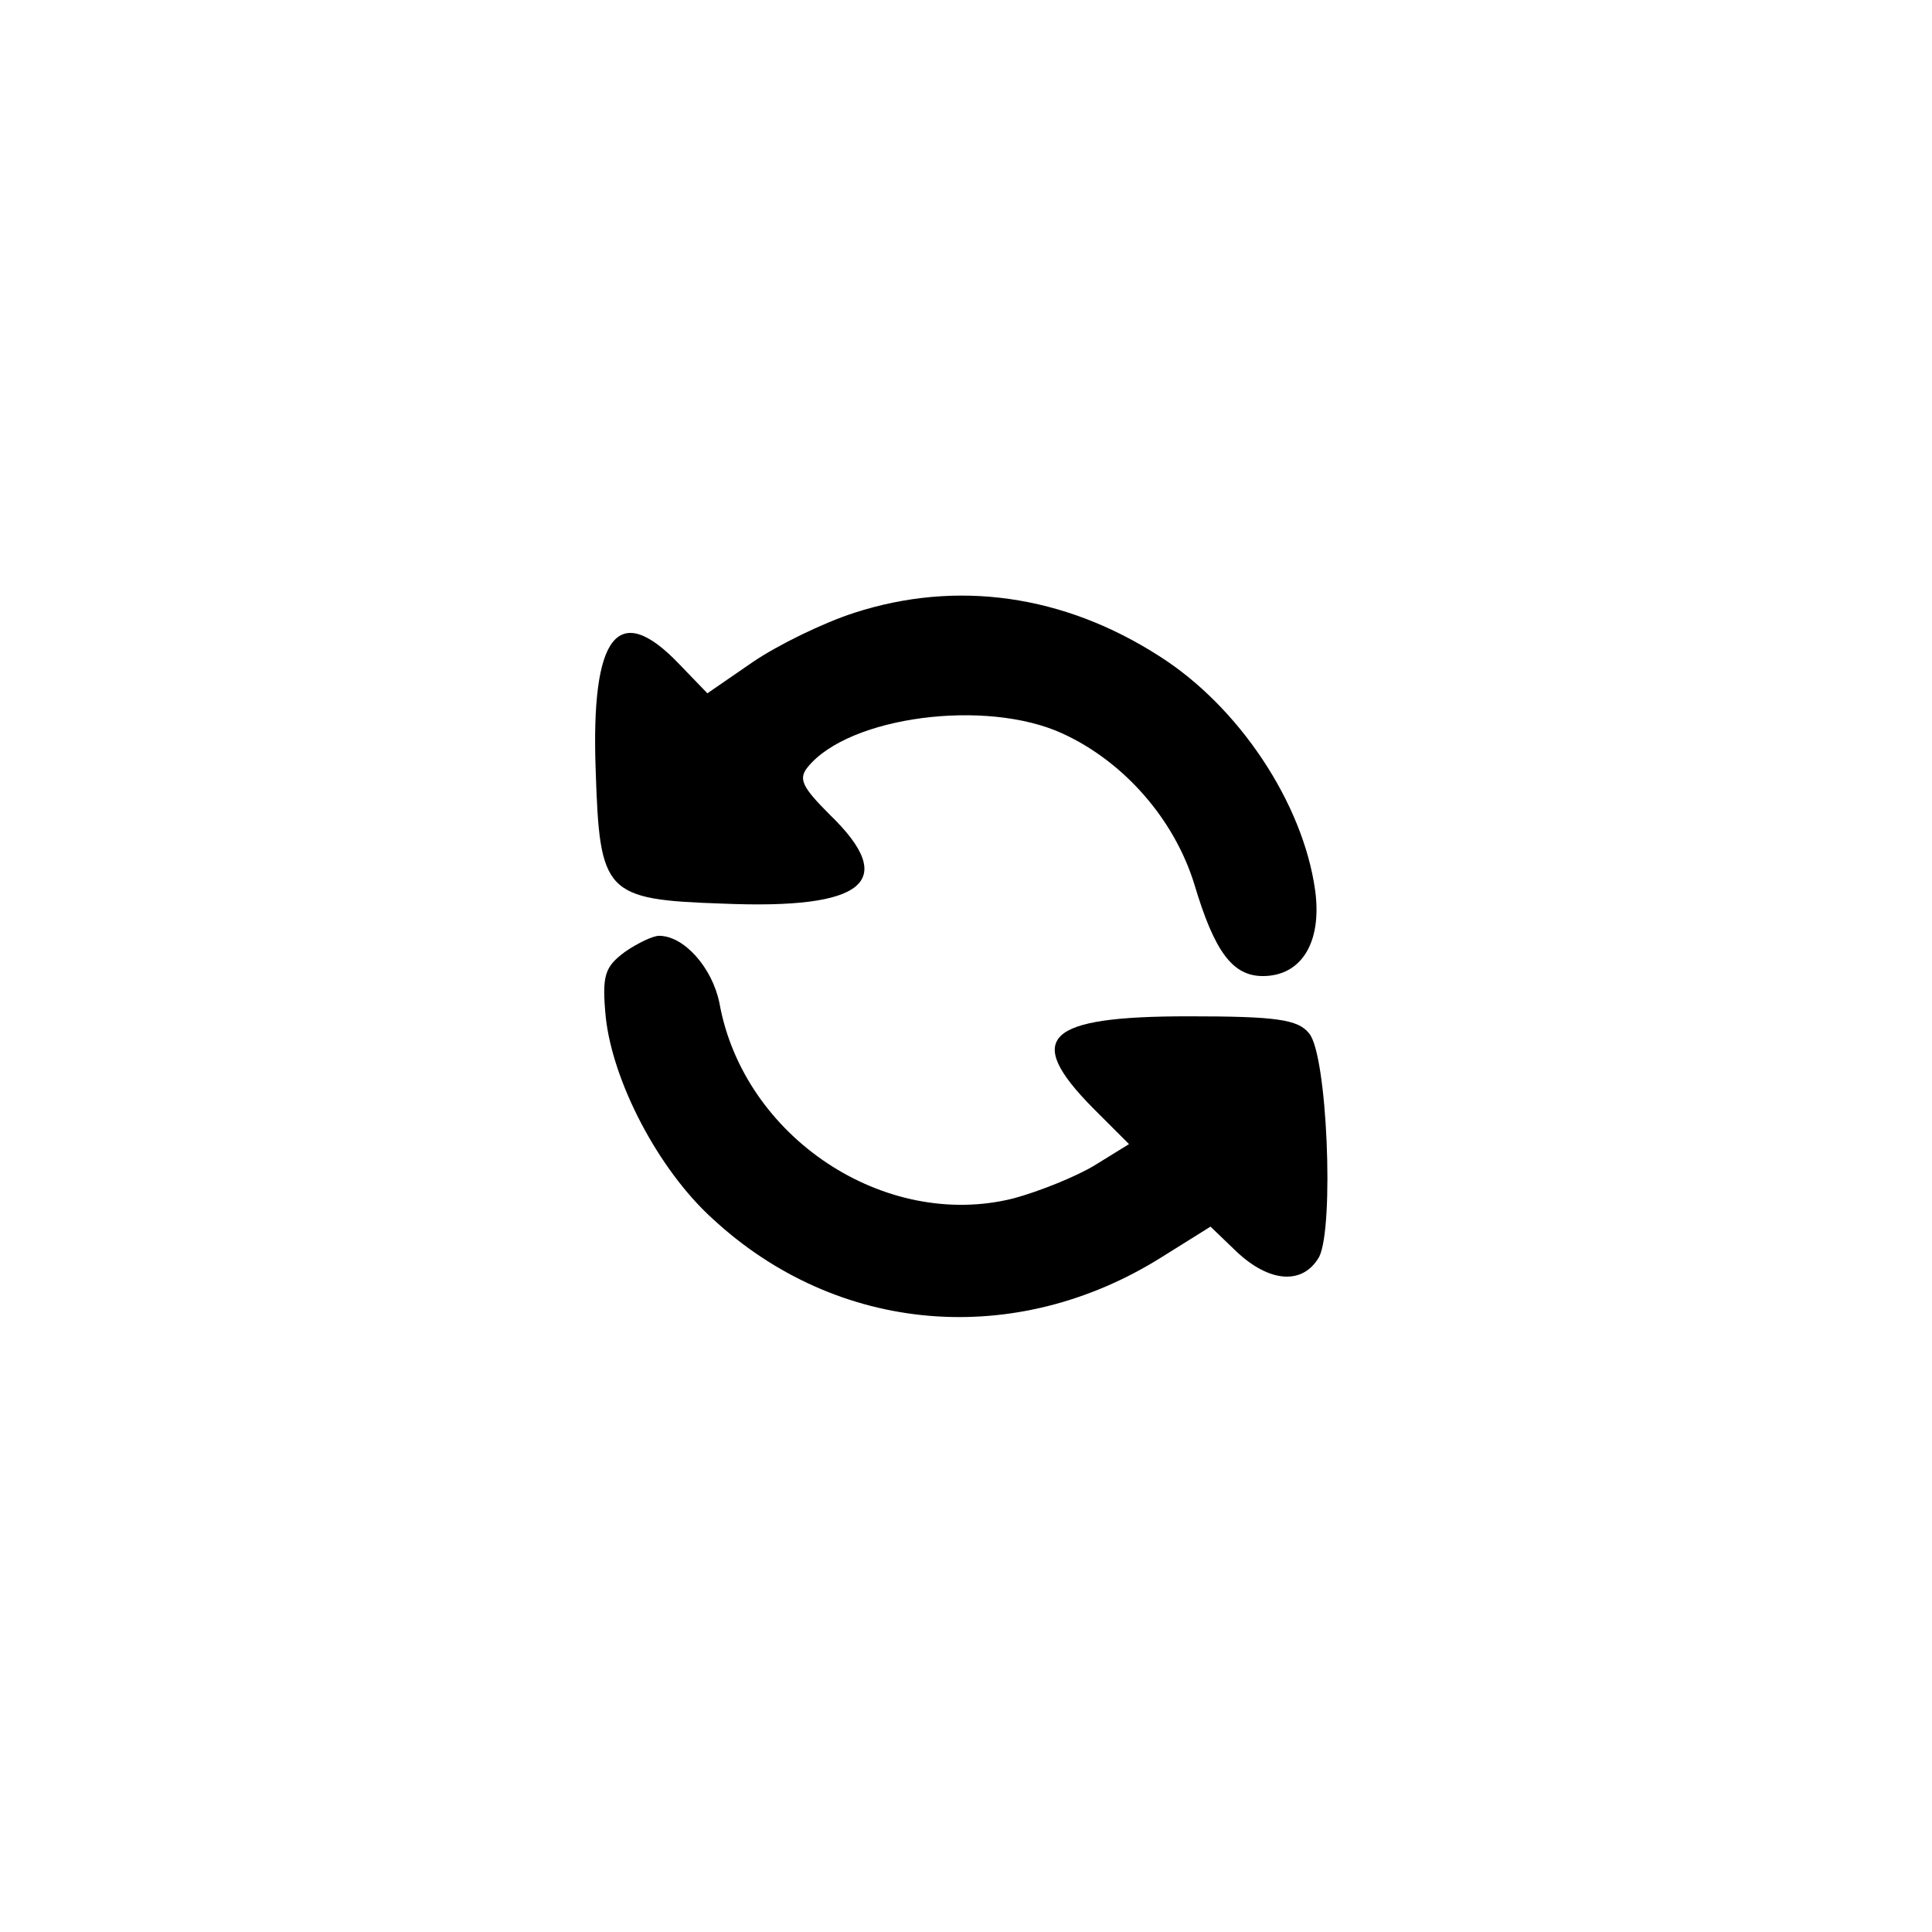 <?xml version="1.0" standalone="no"?>
<!DOCTYPE svg PUBLIC "-//W3C//DTD SVG 20010904//EN"
 "http://www.w3.org/TR/2001/REC-SVG-20010904/DTD/svg10.dtd">
<svg version="1.0" xmlns="http://www.w3.org/2000/svg"
 width="192pt" height="192pt" viewBox="0 0 192 192"
 preserveAspectRatio="xMidYMid meet">
<g transform="translate(0,192) scale(0.1,-0.1)"
fill="#000000" stroke="none">
810 c245 -63 441 -223 549 -451 55 -116 75 -212 75 -354 0 -141 -20 -238 -75
-352 -86 -182 -215 -312 -396 -398 -116 -55 -212 -75 -354 -75 -142 0 -238 20
-354 75 -228 108 -388 304 -451 549 -28 110 -28 292 0 402 76 298 303 526 600
603 106 28 298 28 406 1z"/>
<path d="M849 1311 c-31 -10 -76 -32 -101 -49 l-45 -31 -28 29 c-61 64 -88 29
-83 -106 4 -122 9 -128 126 -132 142 -6 175 22 107 88 -28 28 -32 36 -22 48
41 50 177 68 253 33 61 -28 111 -85 131 -150 20 -67 38 -91 68 -91 38 0 59 33
52 85 -12 87 -76 183 -155 233 -95 61 -201 76 -303 43z"/>
<path d="M621 974 c-20 -15 -23 -23 -19 -65 7 -64 52 -151 106 -200 124 -115
301 -130 447 -38 l48 30 26 -25 c33 -31 66 -33 82 -5 15 30 8 201 -10 222 -11
14 -33 17 -120 17 -142 0 -164 -21 -95 -91 l36 -36 -34 -21 c-18 -11 -55 -26
-81 -33 -128 -32 -268 61 -292 194 -7 35 -35 67 -60 67 -6 0 -21 -7 -34 -16z"/>
</g>
</svg>

